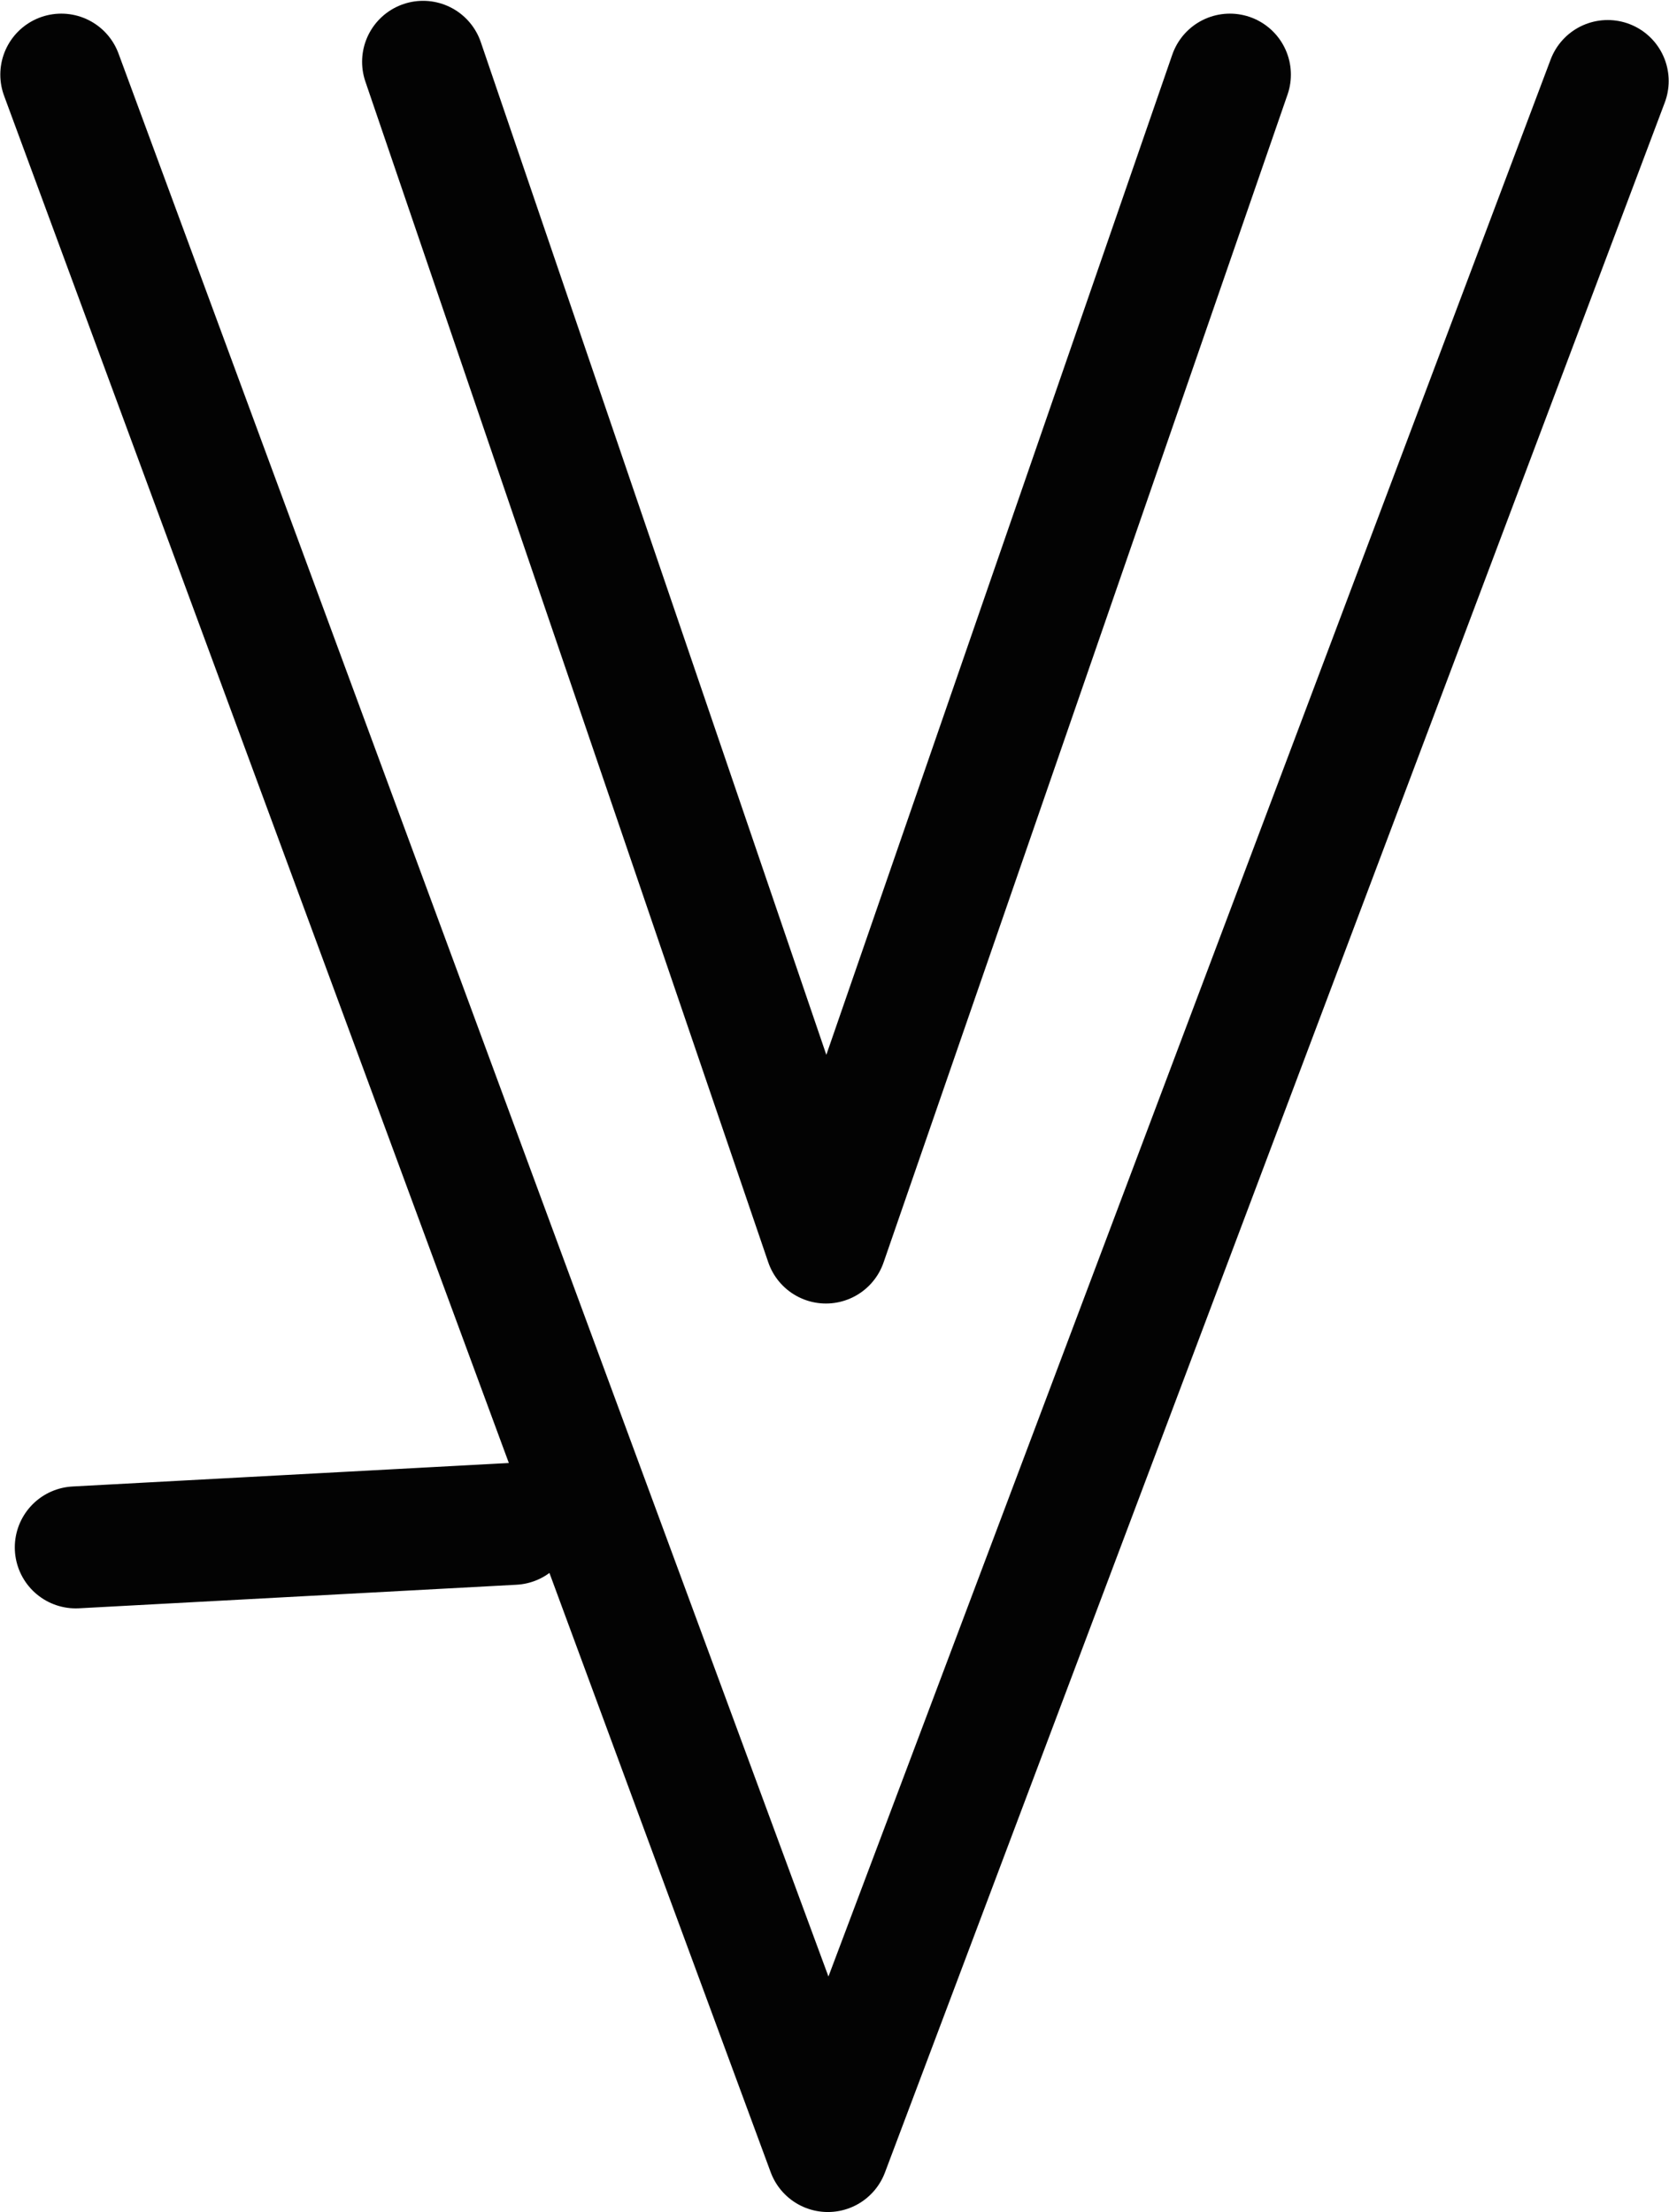 <?xml version="1.0" encoding="UTF-8" standalone="no"?>
<svg
   xmlns:dc="http://purl.org/dc/elements/1.1/"
   xmlns:cc="http://creativecommons.org/ns#"
   xmlns:rdf="http://www.w3.org/1999/02/22-rdf-syntax-ns#"
   xmlns:svg="http://www.w3.org/2000/svg"
   xmlns="http://www.w3.org/2000/svg"
   version="1.1"
   id="svg2"
   height="725.356"
   width="547.352">
  <defs
     id="defs8" />
  <path
     id="path4"
     d="M 138.75,20.27 270.868,407.444 403.35,24.47 m -383.25,0 251.4,680.89 255.75,-678.79 M 168.328,499.692 24.852,507.416"
     style="fill:none;stroke:#030303;stroke-width:40;stroke-linecap:round;stroke-linejoin:round;stroke-miterlimit:4;stroke-dasharray:none" />
</svg>
